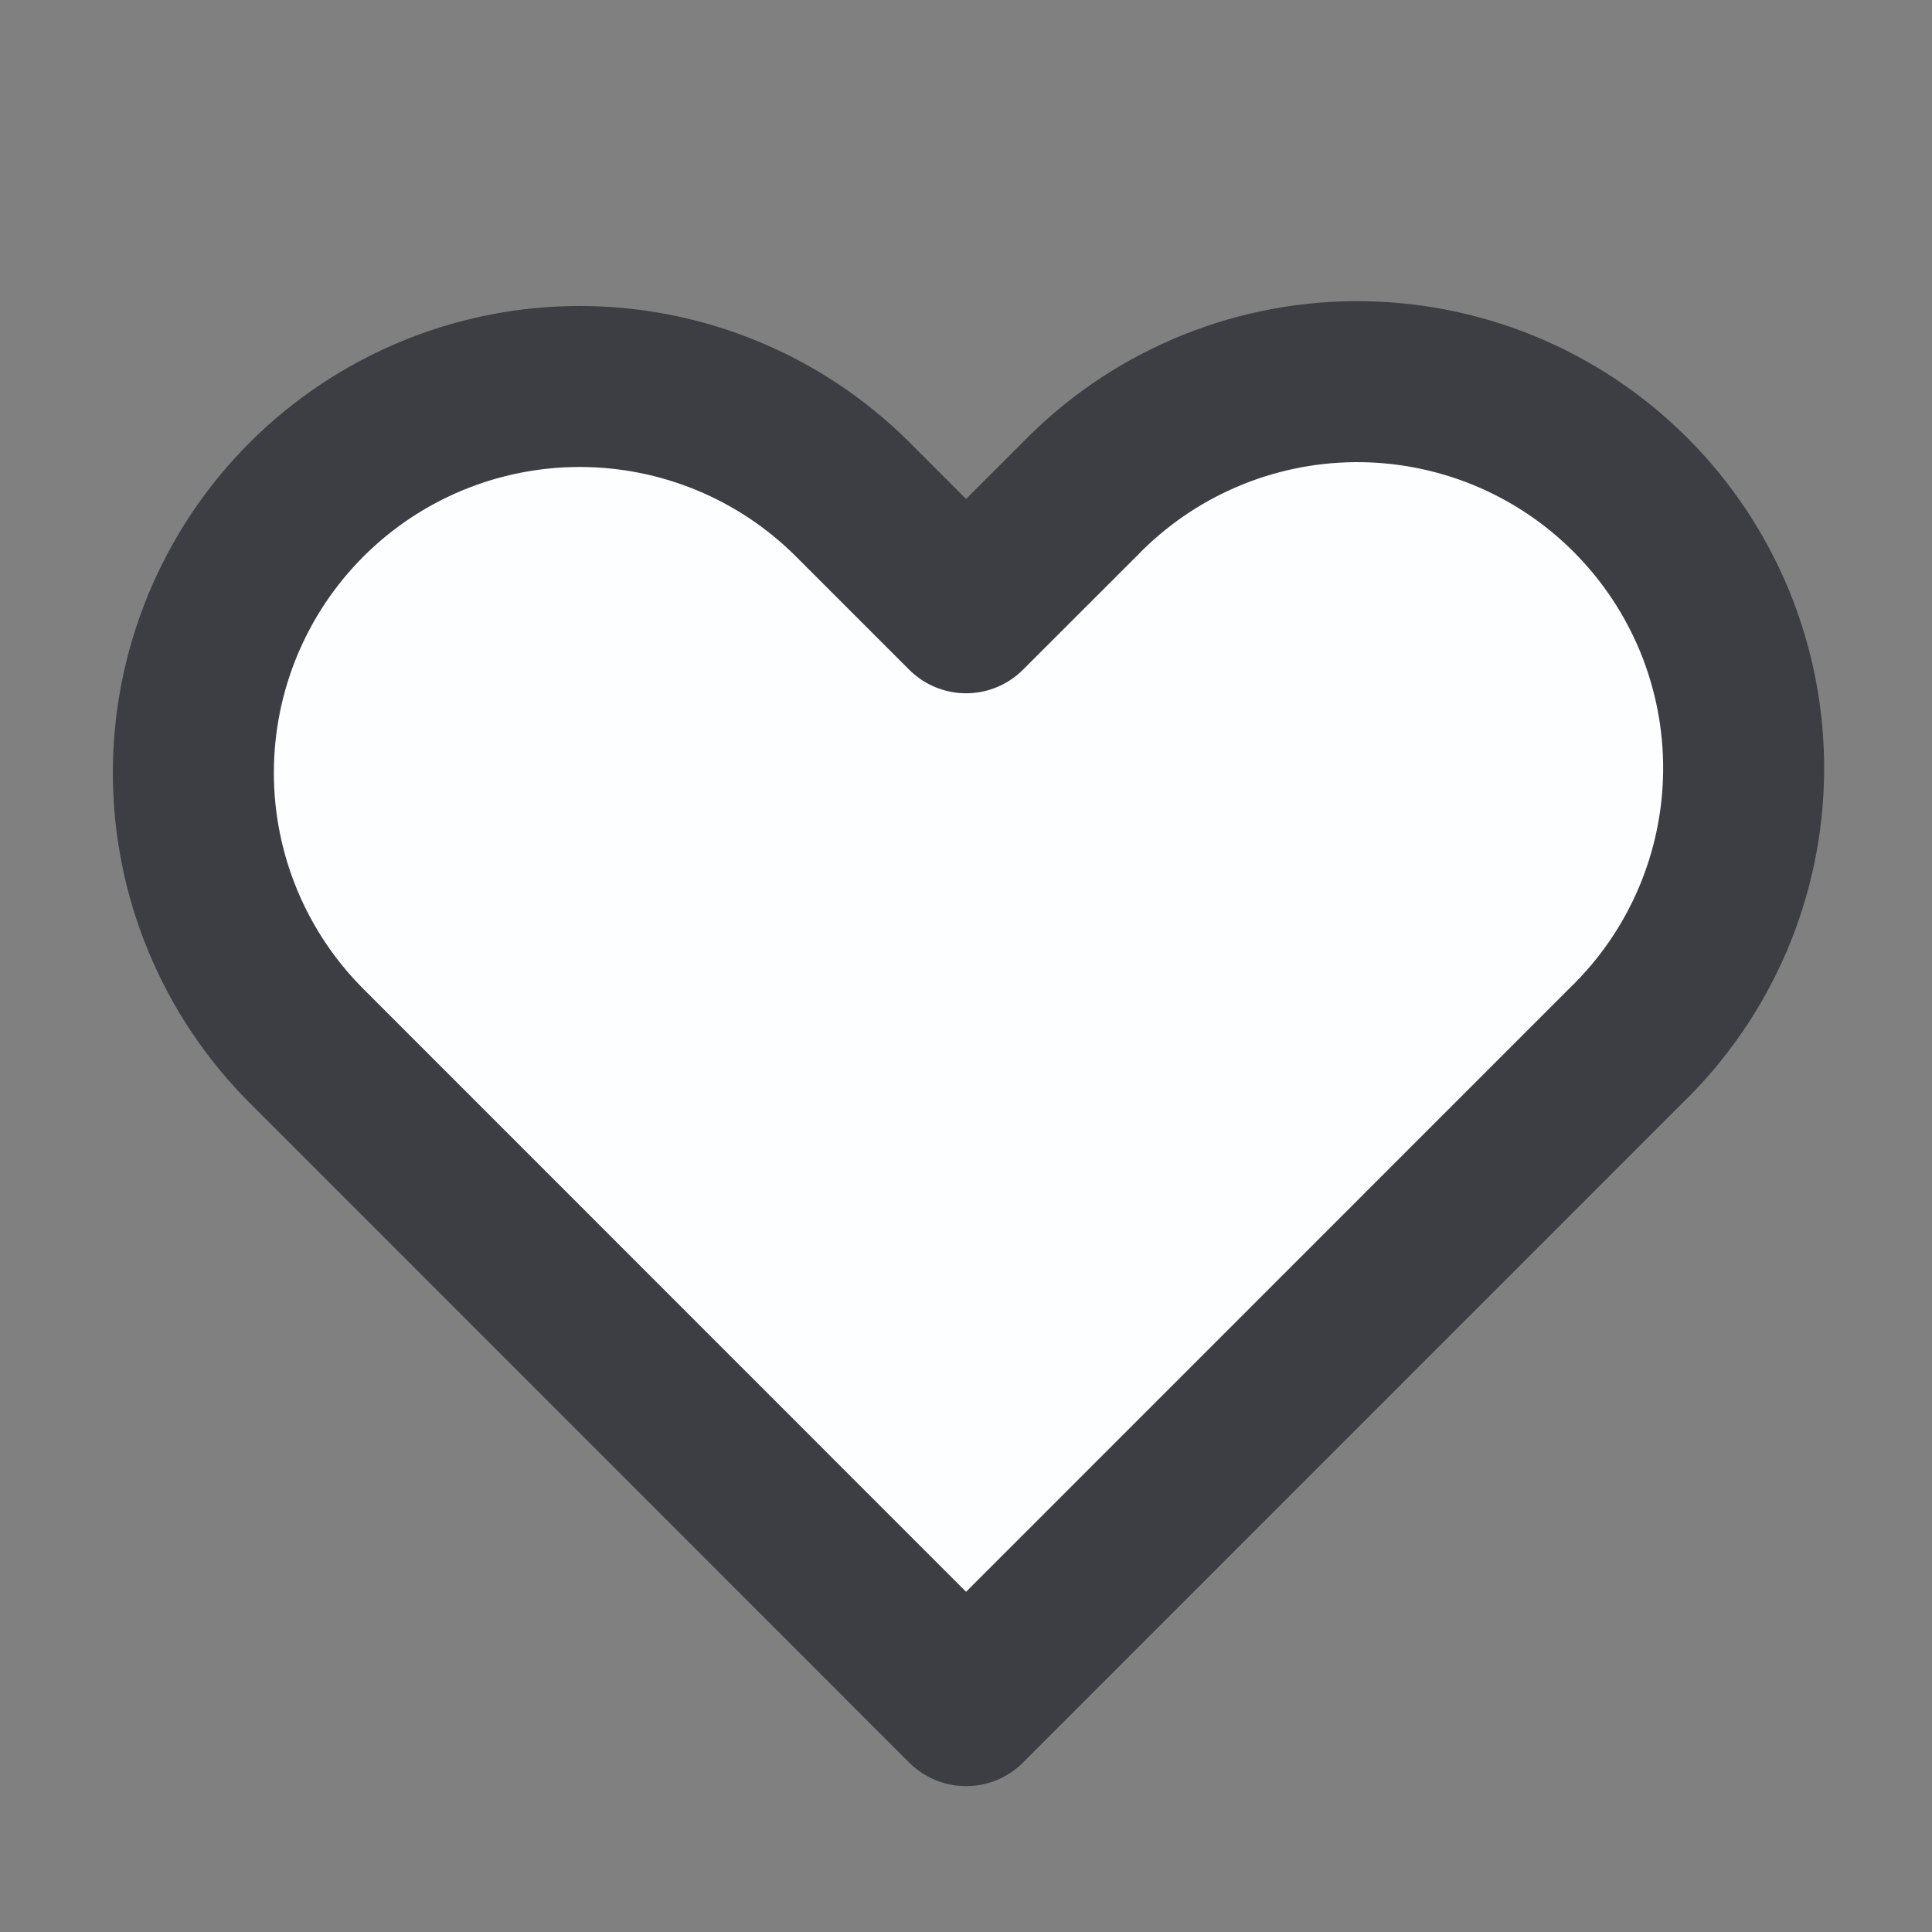 <svg width="24" height="24" viewBox="0 0 24 24" fill="none" xmlns="http://www.w3.org/2000/svg">
<rect x="0" y="0" width="24" height="24" fill="#808080" stroke="none"/>
<path fill-rule="evenodd" clip-rule="evenodd" d="M3.808 6.206C4.708 5.306 5.929 4.801 7.201 4.801C8.474 4.801 9.695 5.306 10.595 6.206L12.001 7.612L13.408 6.206C13.851 5.748 14.38 5.382 14.966 5.131C15.551 4.879 16.181 4.747 16.819 4.741C17.456 4.736 18.088 4.857 18.678 5.098C19.268 5.34 19.804 5.696 20.254 6.147C20.705 6.598 21.061 7.133 21.303 7.723C21.544 8.313 21.666 8.945 21.66 9.583C21.655 10.22 21.522 10.85 21.271 11.435C21.019 12.021 20.653 12.551 20.195 12.993L12.001 21.188L3.808 12.993C2.908 12.093 2.402 10.873 2.402 9.6C2.402 8.327 2.908 7.106 3.808 6.206Z" fill="#FCFEFF" stroke="#3C3E44" stroke-width="2" stroke-linejoin="round"/>
</svg>
